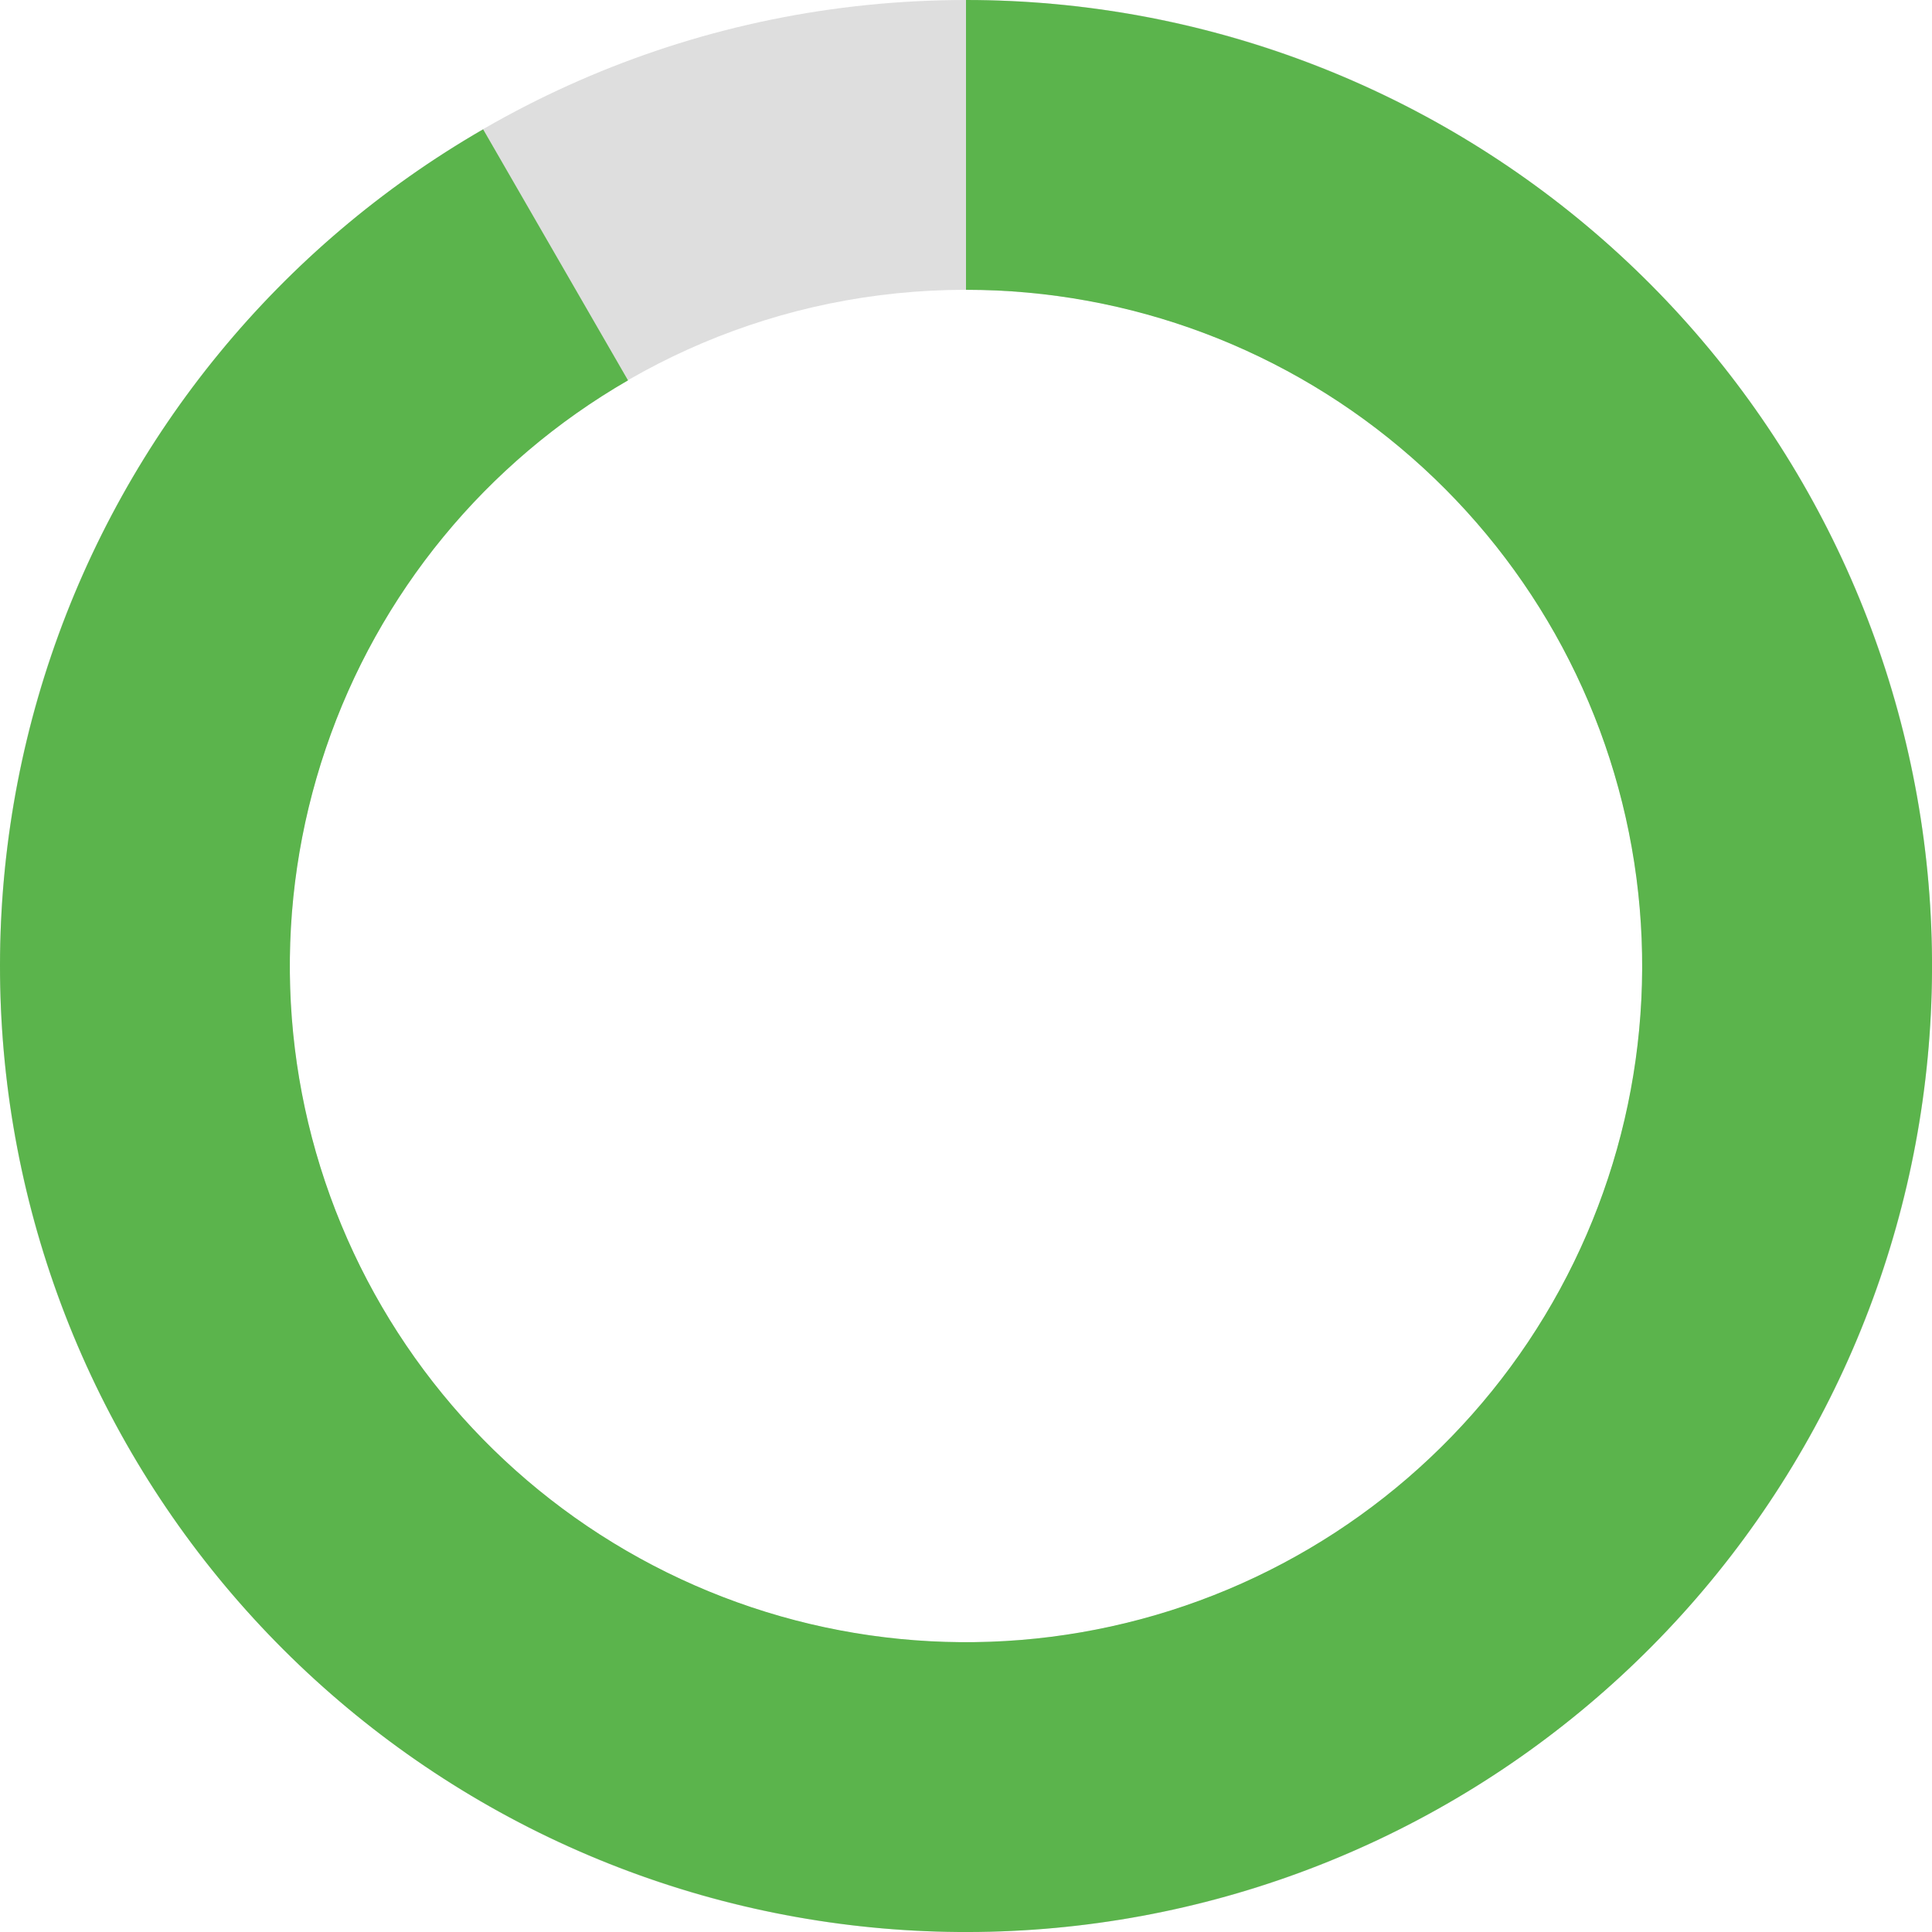 <svg width="16" height="16" viewBox="0 0 16 16" fill="none" xmlns="http://www.w3.org/2000/svg">
<path d="M16 8C16 12.418 12.418 16 8 16C3.582 16 0 12.418 0 8C0 3.582 3.582 0 8 0C12.418 0 16 3.582 16 8ZM2.4 8C2.4 11.093 4.907 13.6 8 13.6C11.093 13.6 13.6 11.093 13.6 8C13.6 4.907 11.093 2.4 8 2.4C4.907 2.4 2.4 4.907 2.4 8Z" fill="#DEDEDE"/>
<path d="M8 0C9.941 2.31455e-08 11.816 0.706 13.275 1.985C14.734 3.265 15.678 5.032 15.932 6.956C16.185 8.881 15.73 10.831 14.651 12.445C13.573 14.059 11.945 15.226 10.07 15.728C8.195 16.23 6.201 16.033 4.461 15.175C2.72 14.316 1.351 12.854 0.608 11.06C-0.134 9.267 -0.199 7.265 0.425 5.427C1.049 3.589 2.32 2.041 4.001 1.071L5.201 3.15C4.024 3.829 3.134 4.912 2.698 6.199C2.261 7.485 2.306 8.887 2.826 10.142C3.346 11.398 4.304 12.421 5.523 13.022C6.741 13.623 8.136 13.761 9.449 13.409C10.761 13.058 11.901 12.241 12.656 11.112C13.411 9.982 13.729 8.616 13.552 7.269C13.375 5.922 12.714 4.686 11.692 3.79C10.671 2.894 9.359 2.4 8 2.4L8 0Z" fill="#5BB44C"/>
</svg>
